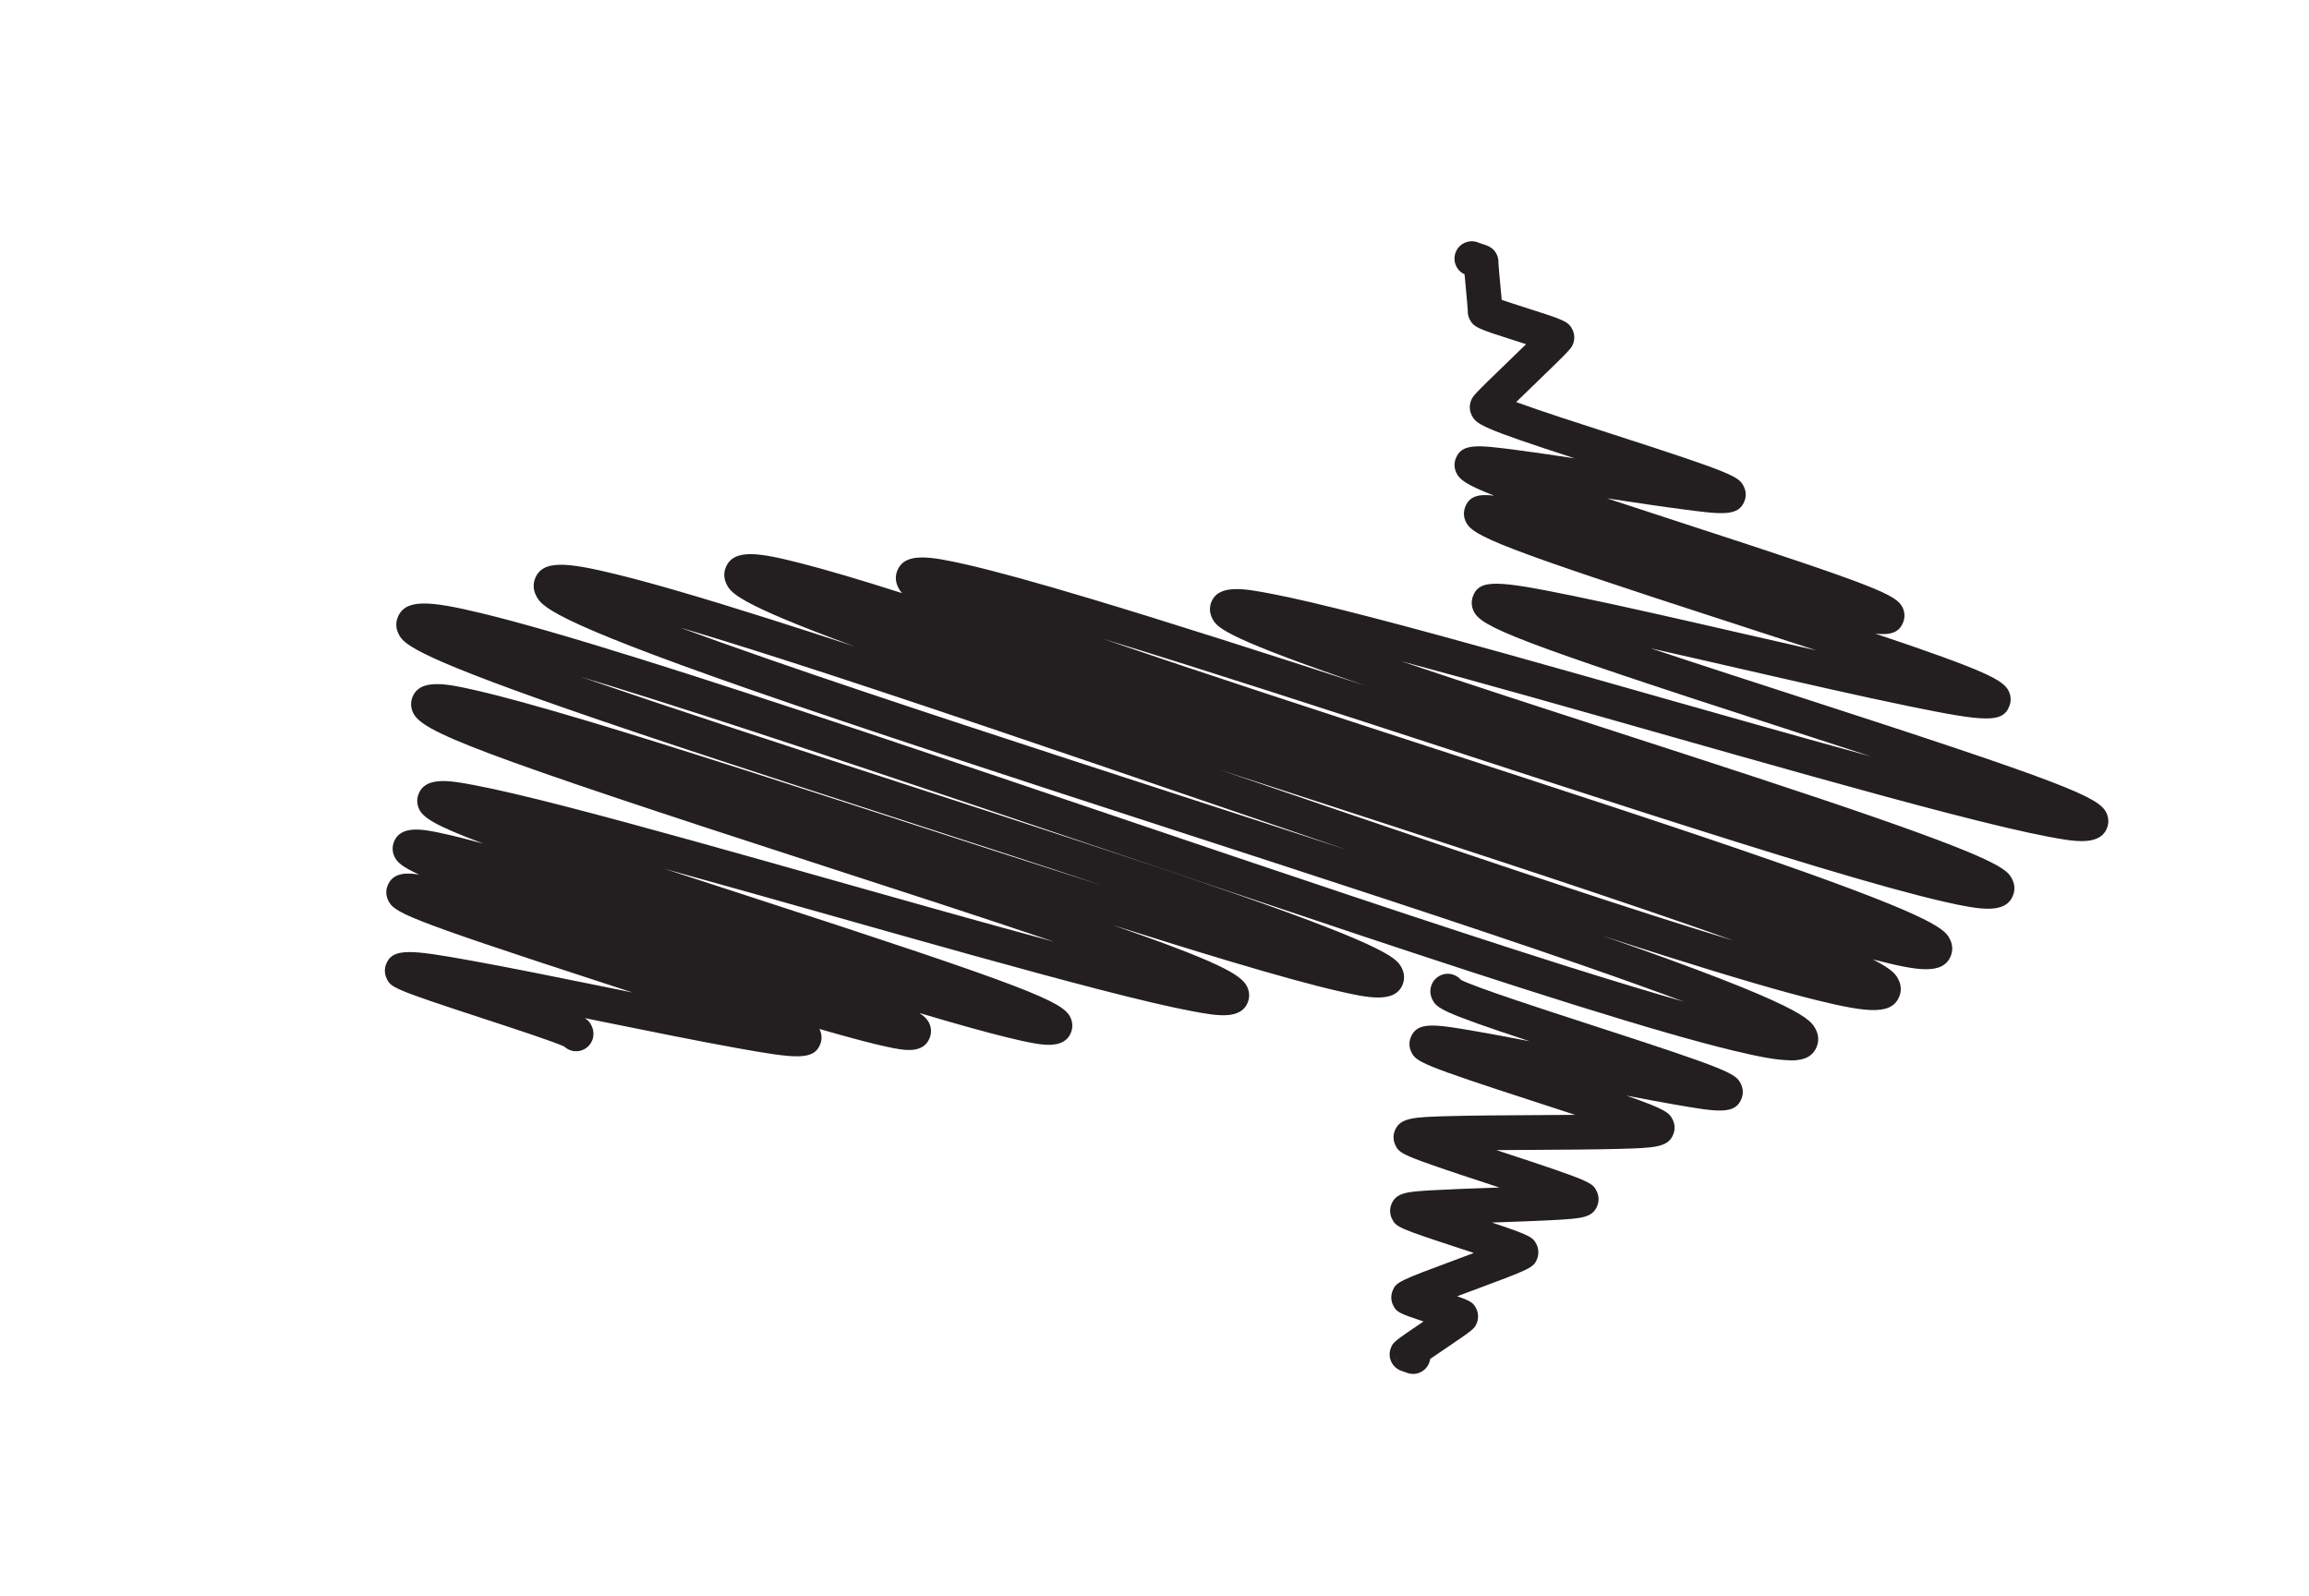 <?xml version="1.0" encoding="UTF-8"?>
<svg id="Layer_1" data-name="Layer 1" xmlns="http://www.w3.org/2000/svg" viewBox="0 0 666.35 460.62">
  <defs>
    <style>
      .cls-1 {
        fill: #231f20;
      }
    </style>
  </defs>
  <path class="cls-1" d="M407.76,396.49c-.57,0-1.14-.1-1.71-.3-.13-.05-.25-.1-.37-.15-.1-.03-.22-.07-.33-.11-1.21-.39-2.86-.93-3.81-2.87-.59-1.22-.67-2.63-.21-3.9.67-1.83.84-1.95,9.48-7.8-7.13-2.37-7.82-2.71-8.8-4.74-.59-1.22-.66-2.64-.2-3.91,1-2.75,1.68-3,19.18-9.5,1.37-.51,2.85-1.06,4.34-1.62-1.49-.49-2.97-.98-4.34-1.43-17.41-5.72-18.13-6.04-19.31-8.48-.59-1.22-.67-2.67-.21-3.95,1.33-3.65,4.57-3.83,12.42-4.27,4.74-.27,11.06-.49,17.18-.7.54-.02,1.08-.04,1.64-.06-.86-.28-1.71-.56-2.53-.83-26.12-8.57-26.28-8.9-27.51-11.43-.59-1.22-.67-2.71-.21-3.98,1.45-3.97,5.38-4.08,15.91-4.37,6.69-.18,15.65-.23,24.31-.28,3.72-.02,7.83-.04,11.88-.08-3.78-1.24-7.62-2.49-11.1-3.62-33.61-10.91-34.79-11.69-36.18-14.53-.62-1.28-.7-2.71-.22-4.04,1.78-4.89,6.91-4,19.31-1.85,4.38.76,9.56,1.73,15.06,2.8-25.52-8.42-26.84-9.52-28.11-12.12-.63-1.29-.71-2.73-.22-4.06.94-2.59,3.81-3.93,6.41-2.99.84.31,1.56.82,2.1,1.46,4.24,2.18,23.53,8.44,37.8,13.07,39.97,12.96,41.52,13.94,43,16.99.63,1.29.71,2.73.22,4.07-1.78,4.89-6.91,4-19.31,1.85-4.1-.71-8.89-1.61-13.99-2.59,11.58,4.03,12.44,5.01,13.4,6.98.62,1.28.7,2.71.22,4.04-1.45,3.97-5.38,4.08-15.91,4.37-6.69.18-15.64.23-24.3.28-3.42.02-7.17.04-10.9.07.5.16.98.32,1.46.48,26.12,8.57,26.27,8.9,27.51,11.43.59,1.22.67,2.7.21,3.98-1.33,3.65-4.57,3.83-12.42,4.28-4.74.27-11.06.49-17.18.7-.29.01-.58.02-.87.03,11.2,3.73,11.87,4.26,12.89,6.35.59,1.22.67,2.67.21,3.95-1,2.75-1.68,3-19.17,9.5-1.25.46-2.6.96-3.96,1.47,4.12,1.44,4.73,1.97,5.53,3.63.59,1.22.66,2.64.2,3.91-.67,1.84-.84,1.95-9.65,7.92-1.16.79-2.59,1.75-3.87,2.63-.05.36-.13.71-.26,1.05-.74,2.03-2.66,3.29-4.7,3.29ZM403.06,389.79c-.94,2.61.43,5.16,2.38,6.13-2.18-1.14-3.24-3.75-2.38-6.13ZM422.49,287.73s0,0,0,0c0,0,0,0,0,0ZM422.49,287.73s0,0,0,0c0,0,0,0,0,0ZM422.5,287.72s0,0,0,0c0,0,0,0,0,0ZM422.5,287.71s0,0,0,0c0,0,0,0,0,0ZM422.5,287.7s0,0,0,0c0,0,0,0,0,0ZM422.5,287.7s0,0,0,0c0,0,0,0,0,0ZM422.51,287.69s0,0,0,0c0,0,0,0,0,0ZM422.51,287.68s0,0,0,0c0,0,0,0,0,0ZM422.51,287.67s0,0,0,0c0,0,0,0,0,0ZM422.51,287.67s0,0,0,0c0,0,0,0,0,0ZM422.52,287.66s0,0,0,0c0,0,0,0,0,0ZM422.52,287.65s0,0,0,0c0,0,0,0,0,0ZM422.52,287.65h0s0,0,0,0ZM422.52,287.64s0,0,0,0t0,0ZM422.53,287.63s0,0,0,0t0,0Z"/>
  <path class="cls-1" d="M516.69,305.98c-3.9,0-9.31-1.06-16.59-2.82-10.62-2.56-25.62-6.88-45.84-13.2-37.43-11.7-87.69-28.71-136.3-45.16-45.79-15.5-93.14-31.52-129.59-43.05-7.78-2.46-14.66-4.59-20.76-6.43,27.13,9.42,62.47,20.9,93.72,31.06,33.81,10.99,68.77,22.35,94.95,31.48,45.49,15.86,46.99,18.93,48.31,21.63.7,1.43.79,3,.26,4.45-2.12,5.84-10.47,3.93-18.54,2.09-7.37-1.68-17.76-4.54-31.76-8.72-10.01-2.99-21.35-6.52-33.43-10.35,30.69,10.68,37.08,14.29,38.78,17.77.68,1.4.77,2.95.26,4.37-1.96,5.38-9.2,4.02-16.21,2.7-6.15-1.16-14.81-3.18-26.48-6.19-21.53-5.55-50.43-13.72-78.38-21.62-14.82-4.19-31.48-8.9-47.34-13.27,8.47,2.78,16.93,5.53,24.74,8.06,80.83,26.26,90.2,30.26,92.4,34.79.66,1.36.75,2.87.24,4.25-1.91,5.24-8.79,3.74-14.33,2.53-5-1.09-12.02-2.94-21.48-5.67-2.55-.74-5.23-1.52-8.01-2.35,1.64,1.06,2.35,1.94,2.81,2.87.65,1.33.73,2.81.23,4.18-1.82,4.99-7.75,3.71-12.53,2.68-3.97-.86-9.55-2.32-17.05-4.46-.75-.21-1.52-.44-2.3-.66.02.04.05.09.07.14.64,1.31.72,2.77.23,4.11-1.82,5-7.24,4.29-24.1,1.27-10.89-1.95-25.48-4.91-39.59-7.77-1.42-.29-2.87-.58-4.35-.88,1.29.79,1.59,1.4,2.02,2.29.59,1.22.67,2.71.21,3.98-.94,2.59-3.81,3.94-6.41,2.99-.66-.24-1.24-.61-1.72-1.06-2.98-1.39-14.6-5.2-23.22-8.02-26.62-8.71-26.78-9.04-28.03-11.61-.59-1.22-.67-2.71-.21-3.98,1.82-5,7.24-4.29,24.1-1.27,10.89,1.95,25.48,4.91,39.59,7.77,2.41.49,4.92,1,7.49,1.52-3.37-1.1-6.68-2.18-9.82-3.2-56.47-18.41-59.02-19.93-60.7-23.38-.64-1.31-.72-2.77-.23-4.11,1.41-3.86,5.28-3.97,9.16-3.34-4.95-2.24-6.35-3.6-7.09-5.11-.65-1.33-.73-2.81-.23-4.18,1.91-5.24,8.79-3.74,14.33-2.53,3.04.66,6.84,1.61,11.48,2.87-14.21-5.32-17.32-7.54-18.47-9.9-.66-1.36-.75-2.87-.24-4.25,1.96-5.38,9.2-4.02,16.21-2.7,6.15,1.16,14.81,3.18,26.48,6.19,21.53,5.55,50.43,13.72,78.38,21.62,19.61,5.54,42.44,12,62.4,17.37-20.87-7.08-45.31-15-66.19-21.77-101.86-33.03-116.12-38.81-118.79-44.28-.68-1.4-.77-2.95-.26-4.37,2.12-5.84,10.47-3.93,18.54-2.09,7.37,1.68,17.76,4.54,31.76,8.72,25.87,7.74,60.6,19.02,94.18,29.92,17.74,5.76,36.85,11.97,54.97,17.73-19.67-6.54-40.72-13.38-60.2-19.71-33.81-10.99-68.77-22.35-94.95-31.48-45.49-15.86-46.98-18.92-48.3-21.63-.7-1.43-.79-3-.26-4.45,2.07-5.69,9.17-5.03,24.3-1.38,10.62,2.56,25.62,6.88,45.84,13.2,37.43,11.7,87.69,28.71,136.3,45.16,45.79,15.5,93.14,31.52,129.59,43.05,14.64,4.63,26.12,8.08,35.12,10.65-7.65-2.87-17.24-6.32-29.22-10.48-33.13-11.5-76.69-25.65-118.82-39.34-43.42-14.11-88.33-28.71-121.94-40.43-57.88-20.18-59.74-24-61.24-27.06-.72-1.48-.82-3.12-.28-4.6,2.05-5.62,8.93-4.97,23.59-1.38,10.21,2.5,24.61,6.7,44.04,12.85,7.68,2.43,15.92,5.09,24.59,7.94-34.29-12.61-35.74-15.58-36.94-18.04-.71-1.46-.81-3.06-.27-4.53,2.16-5.93,10.03-4.41,21.79-1.41,7.25,1.85,16.85,4.68,29.18,8.61-.65-.69-.93-1.26-1.2-1.81-.7-1.43-.79-3.02-.27-4.46,2.05-5.64,9.33-4.43,20.21-1.94,8.32,1.91,20.06,5.14,35.89,9.89,22.26,6.68,50.33,15.68,79.22,25.06-1.91-.65-3.77-1.3-5.57-1.92-36.39-12.67-37.58-15.11-38.85-17.7-.68-1.39-.77-2.94-.26-4.36,2-5.5,9.68-4.04,17.1-2.64,6.65,1.26,16.03,3.46,28.66,6.73,23.33,6.04,54.64,14.92,84.92,23.52,18.75,5.32,40.21,11.41,59.86,16.79-8.55-2.8-17.11-5.57-24.99-8.12-78.45-25.39-87.56-29.3-89.76-33.81-.66-1.36-.75-2.87-.25-4.26,1.88-5.15,7.16-4.63,28.94-.18,13.64,2.79,31.94,6.98,49.63,11.04,6.46,1.48,13.48,3.09,20.52,4.68-8.12-2.67-16.46-5.37-24.3-7.91-67.48-21.88-74.8-25.06-76.8-29.15-.65-1.34-.74-2.83-.24-4.2,1.13-3.1,3.65-3.96,8.36-3.39-8.24-3.22-9.96-4.7-10.84-6.51-.64-1.31-.72-2.78-.23-4.13,1.67-4.58,6.52-3.95,17.15-2.58,4.88.63,10.92,1.51,17.2,2.46-27.16-8.84-28.42-9.82-29.73-12.48-.63-1.29-.71-2.73-.22-4.06.52-1.44.57-1.55,11.29-11.91,1.45-1.4,3.11-3,4.64-4.49-1.04-.34-2.08-.67-2.99-.96-10.78-3.44-12.16-3.89-13.34-6.29-.39-.79-.56-1.67-.51-2.54-.04-.89-.34-4.16-.55-6.36-.16-1.65-.28-2.96-.37-4.01-.95-.45-1.79-1.12-2.39-2.33-.61-1.23-.68-2.66-.21-3.94.95-2.59,3.82-3.92,6.42-2.97.18.07.35.14.52.23.17.06.38.12.59.18,1.72.54,3.35,1.04,4.33,3.03.39.79.56,1.67.51,2.54.04.92.35,4.16.55,6.34.17,1.79.3,3.18.4,4.28,2,.7,4.92,1.63,7.09,2.32,10.77,3.44,12.16,3.88,13.33,6.28.6,1.22.68,2.69.22,3.97-.52,1.43-.56,1.55-11.3,11.92-1.62,1.56-3.5,3.38-5.17,5.01,6.79,2.5,18.63,6.32,27.97,9.33,34.95,11.27,36.32,12.17,37.74,15.08.63,1.29.71,2.73.22,4.06-1.67,4.58-6.52,3.95-17.15,2.58-6.27-.81-14.45-2.04-22.59-3.27,7.6,2.51,15.45,5.07,22.49,7.36,55.83,18.17,61.04,20.47,62.83,24.14.64,1.31.72,2.78.23,4.13-1.1,3.03-3.54,3.92-8.09,3.42,32.31,10.84,36.96,13.44,38.49,16.58.65,1.34.74,2.83.24,4.2-1.88,5.16-7.16,4.64-28.94.18-13.64-2.79-31.94-6.98-49.63-11.04-7.81-1.79-16.44-3.77-24.91-5.67,13.67,4.56,28.6,9.39,41.66,13.62,78.45,25.39,87.55,29.3,89.76,33.81.66,1.36.75,2.87.25,4.26-2,5.5-9.67,4.05-17.09,2.64-6.65-1.26-16.03-3.46-28.66-6.73-23.33-6.04-54.64-14.93-84.92-23.52-23.09-6.56-50.3-14.28-73.17-20.4,19.8,6.7,42.81,14.15,62.52,20.54,26.74,8.66,54.39,17.62,75.11,24.83,36.39,12.67,37.58,15.11,38.84,17.7.68,1.39.77,2.94.25,4.36-2.05,5.64-9.33,4.43-20.21,1.94-8.32-1.91-20.06-5.14-35.89-9.89-29.25-8.78-68.54-21.57-106.52-33.94-33.11-10.78-70.42-22.93-99.99-31.95,27.87,9.6,62.92,21.01,94.11,31.16,35.51,11.56,72.23,23.5,99.72,33.09,47.68,16.63,49.21,19.78,50.57,22.56.7,1.43.79,3.02.27,4.46-2.16,5.93-10.03,4.41-21.79,1.41-.26-.07-.52-.13-.78-.2,6.06,3.12,6.79,4.61,7.44,5.95.71,1.46.81,3.06.27,4.53-2.04,5.62-8.93,4.97-23.59,1.38-10.21-2.5-24.61-6.7-44.04-12.85-5.79-1.83-11.89-3.79-18.25-5.87.18.06.35.12.53.18,57.89,20.18,59.75,24,61.24,27.06.72,1.48.82,3.12.28,4.6-1.08,2.95-3.51,4.2-7.71,4.2ZM161.53,296.77s0,0,0,0c0,0,0,0,0,0ZM161.54,296.75s0,0,0,0c0,0,0,0,0,0ZM161.54,296.74s0,0,0,0c0,0,0,0,0,0ZM161.55,296.72s0,0,0,0c0,0,0,0,0,0ZM161.56,296.7h0s0,0,0,0ZM161.56,296.69h0s0,0,0,0ZM161.57,296.67s0,0,0,.01c0,0,0,0,0-.01ZM161.57,296.65h0s0,0,0,0ZM351.51,221.97c.47.16.95.32,1.42.49,43.93,15.04,89.35,30.58,124.33,41.79,8.78,2.81,16.38,5.18,22.95,7.17-4.38-1.57-9.25-3.29-14.65-5.16-30.23-10.49-69.92-23.4-108.3-35.89-8.56-2.79-17.19-5.59-25.76-8.39ZM196.41,181.17c7.02,2.59,15.49,5.63,25.71,9.17,33.13,11.49,76.69,25.65,118.81,39.34,15.94,5.18,32.07,10.42,47.78,15.57-12.93-4.41-26.04-8.89-39.02-13.34-43.93-15.04-89.35-30.58-124.34-41.79-11.59-3.71-21.11-6.65-28.94-8.96ZM423.91,88.07c-.15.42-.22.79-.26,1.07.05-.37.13-.73.26-1.07ZM432.25,77.04c-.02.08-.05.15-.08.22.03-.08.05-.15.08-.22ZM429.49,76.28s0,0,0,0c0,0,0,0,0,0ZM429.5,76.26s0,0,0,.01c0,0,0,0,0-.01ZM429.73,75.31c-.05.32-.13.64-.24.95.11-.32.19-.64.24-.95ZM427.56,70.42c.31.2.59.44.84.7-.26-.27-.54-.51-.84-.7Z"/>
</svg>